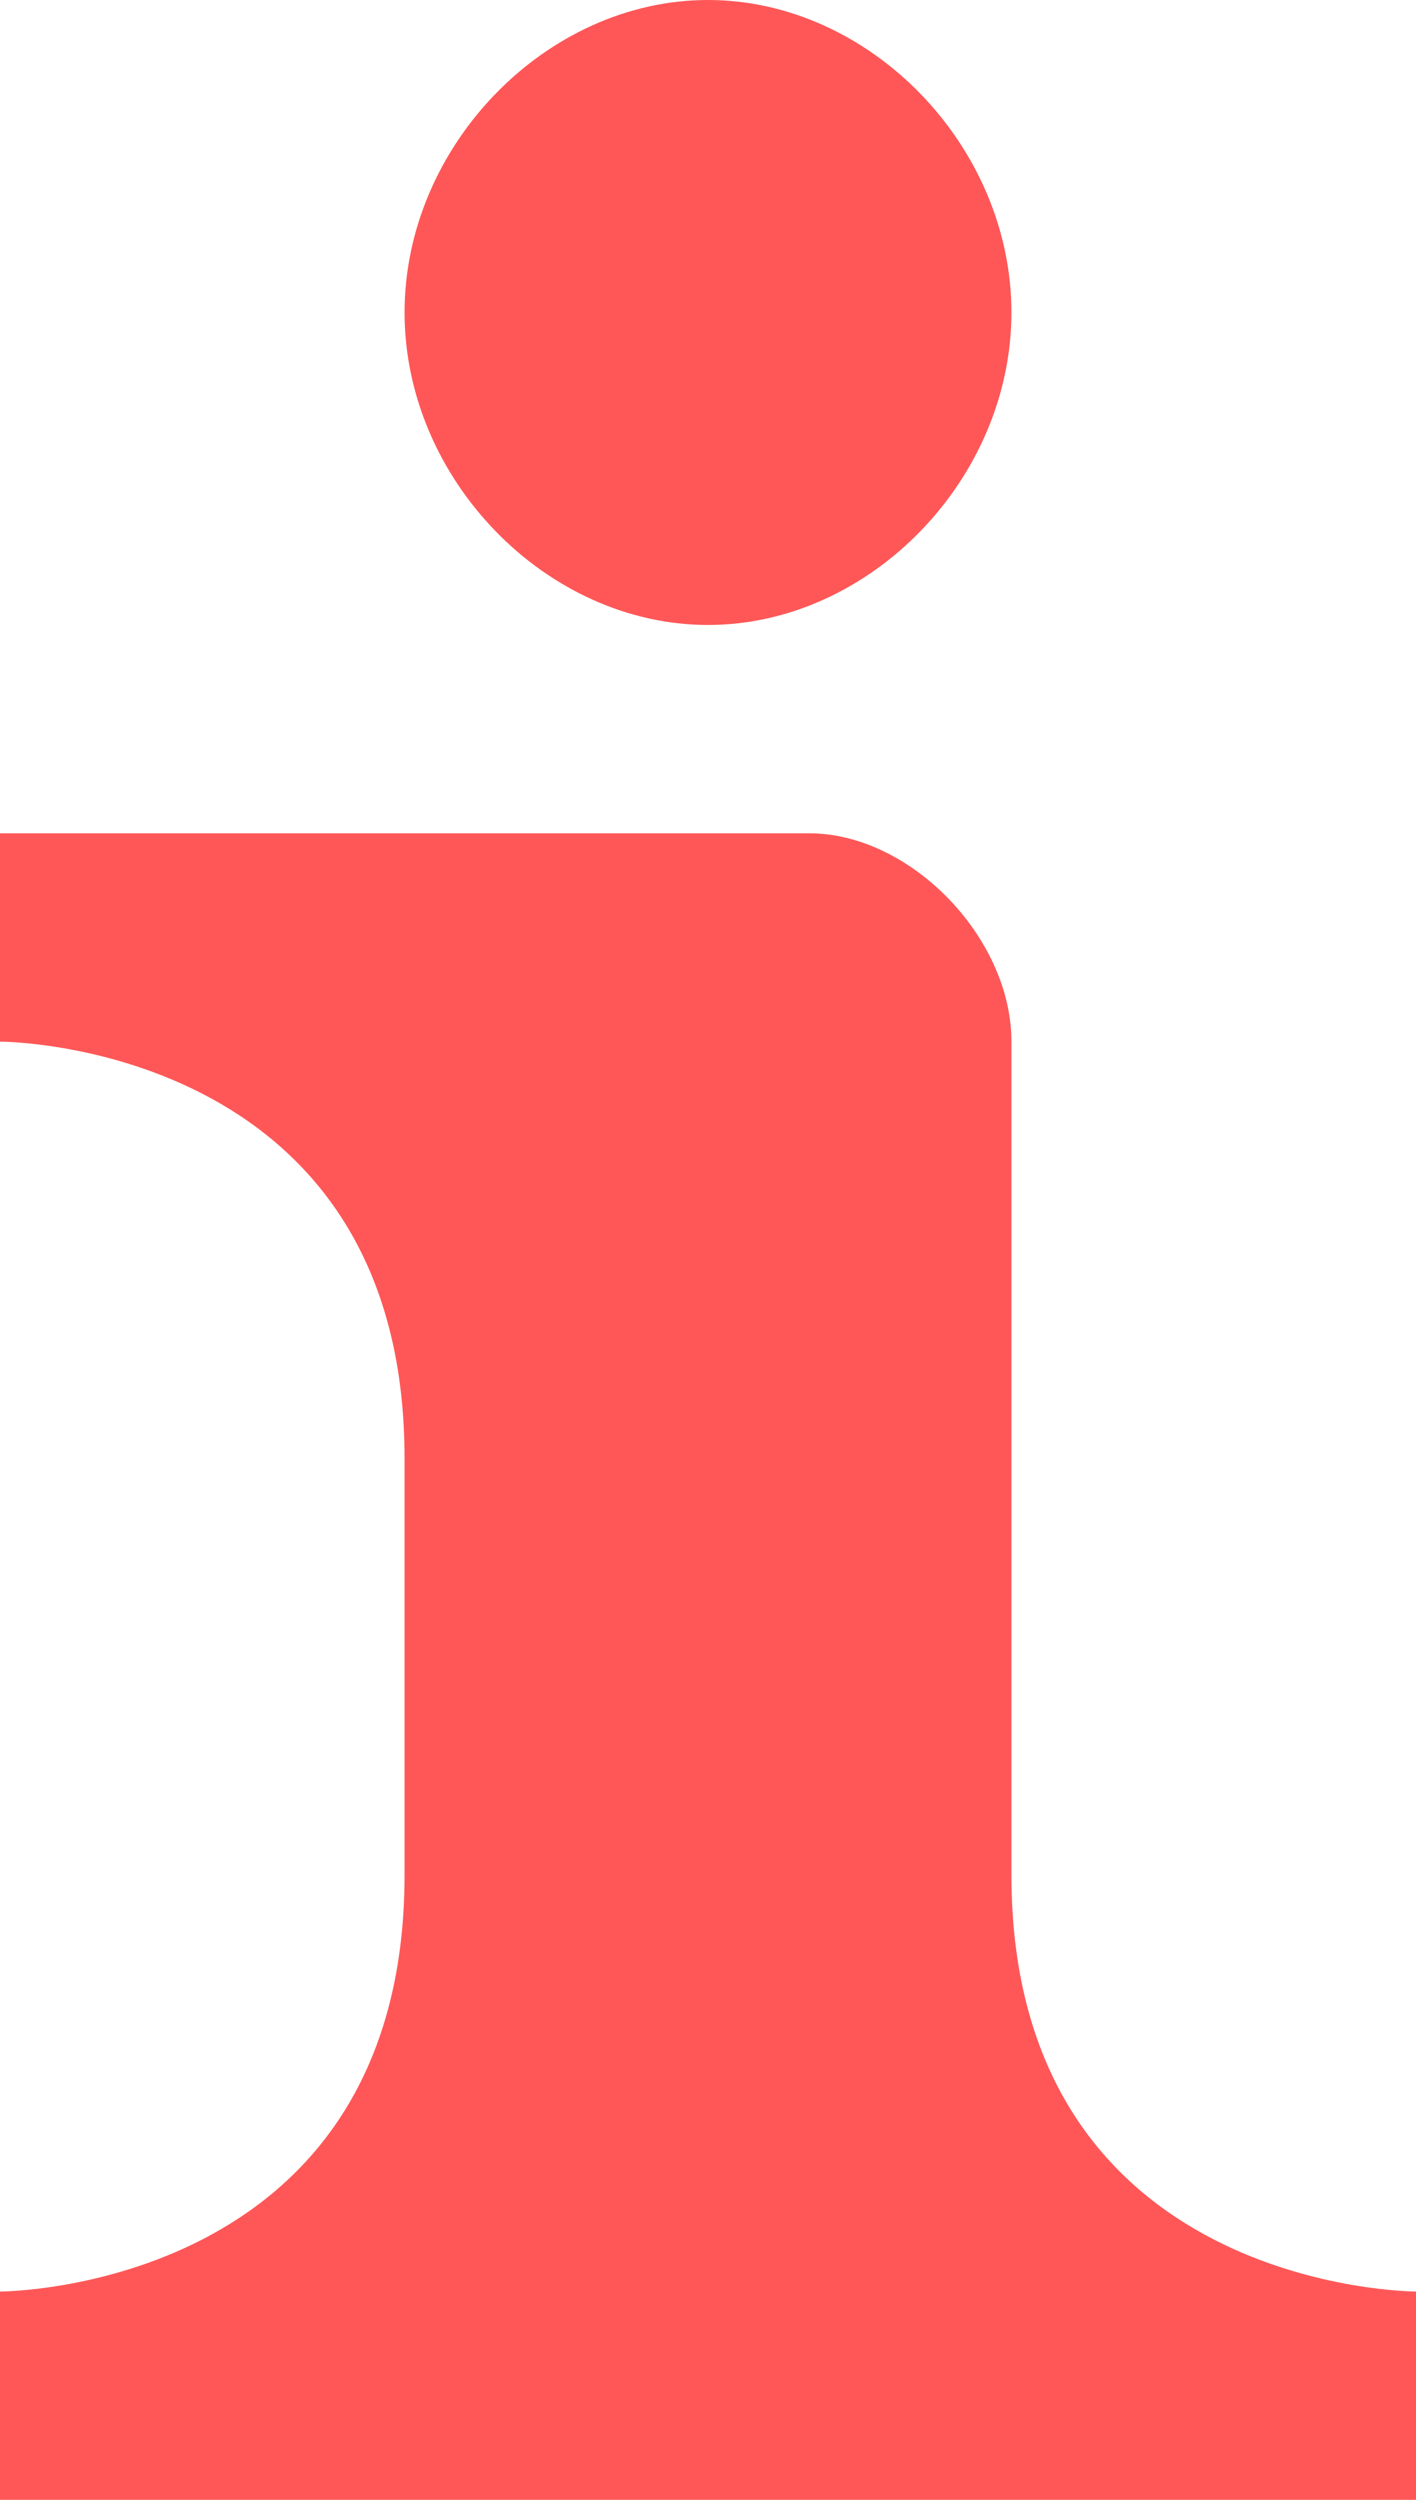 <svg width="17" height="30" viewBox="0 0 17 30" fill="none" xmlns="http://www.w3.org/2000/svg">
<path d="M8.5 0C6.557 0 4.857 1.75 4.857 3.75C4.857 5.75 6.557 7.5 8.5 7.5C10.443 7.5 12.143 5.75 12.143 3.75C12.143 1.75 10.443 0 8.5 0ZM0 10V12.5C0 12.5 4.857 12.5 4.857 17.5V22.5C4.857 27.5 0 27.5 0 27.5V30H17V27.5C17 27.5 12.143 27.5 12.143 22.5V12.5C12.143 11.25 10.929 10 9.714 10H0Z" fill="#FF5757"/>
</svg>
